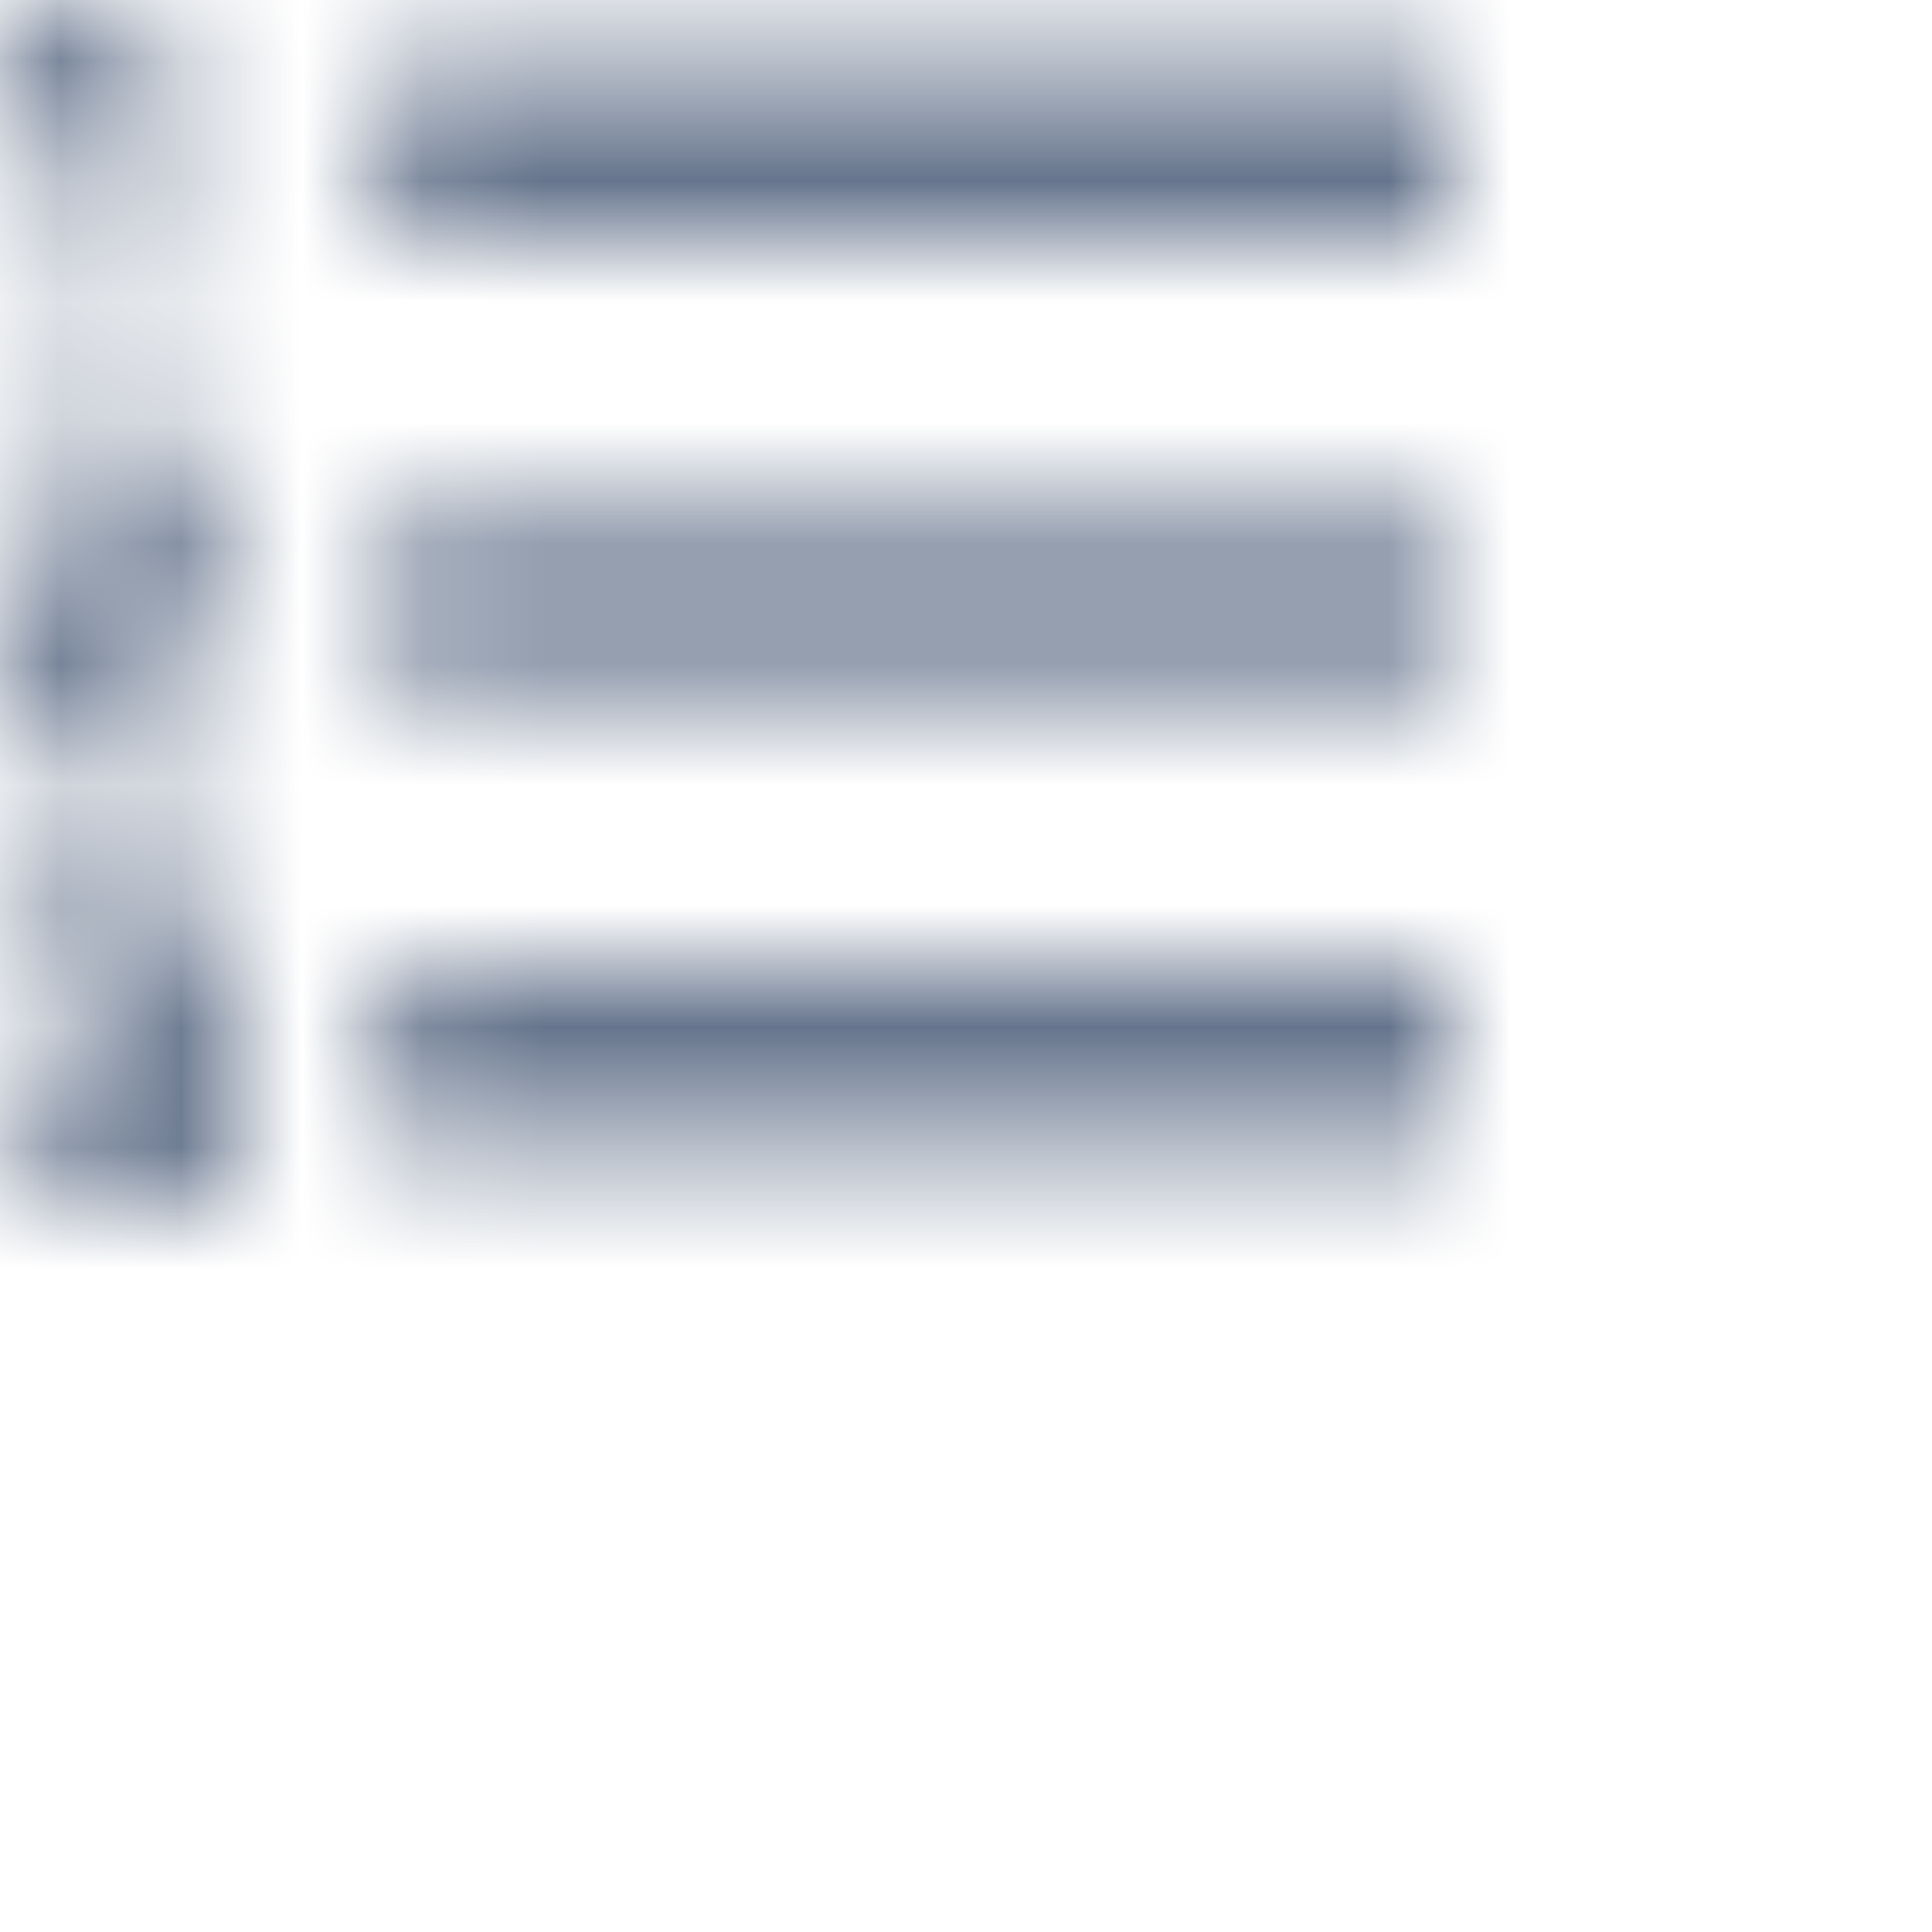 <?xml version="1.0" encoding="UTF-8"?>
<svg width="16px" height="16px" viewBox="0 0 16 16" version="1.1" xmlns="http://www.w3.org/2000/svg" xmlns:xlink="http://www.w3.org/1999/xlink">
    <title>UI/Icon/text editor/number list</title>
    <defs>
        <path d="M0,8.125 L1.263,8.125 L1.263,8.438 L0.632,8.438 L0.632,9.062 L1.263,9.062 L1.263,9.375 L0,9.375 L0,10 L1.895,10 L1.895,7.5 L0,7.5 L0,8.125 Z M0.632,2.5 L1.263,2.5 L1.263,0 L0,0 L0,0.625 L0.632,0.625 L0.632,2.5 Z M0,4.375 L1.137,4.375 L0,5.688 L0,6.25 L1.895,6.25 L1.895,5.625 L0.758,5.625 L1.895,4.312 L1.895,3.75 L0,3.75 L0,4.375 Z M3.158,0.625 L3.158,1.875 L12,1.875 L12,0.625 L3.158,0.625 Z M3.158,9.375 L12,9.375 L12,8.125 L3.158,8.125 L3.158,9.375 Z M3.158,5.625 L12,5.625 L12,4.375 L3.158,4.375 L3.158,5.625 Z" id="path-1"></path>
    </defs>
    <g id="UI/Icon/text-editor/number-list" stroke="none" stroke-width="1" fill="none" fill-rule="evenodd">
        <g id="Rectangle" transform="translate(2, 3)">
            <mask id="mask-2" fill="white">
                <use xlink:href="#path-1"></use>
            </mask>
            <!-- <use id="Mask" fill="#000000" fill-rule="nonzero" xlink:href="#path-1"></use> -->
            <rect fill="#4E5F7B" mask="url(#mask-2)" x="-2" y="-3" width="16" height="16"></rect>
        </g>
    </g>
</svg>